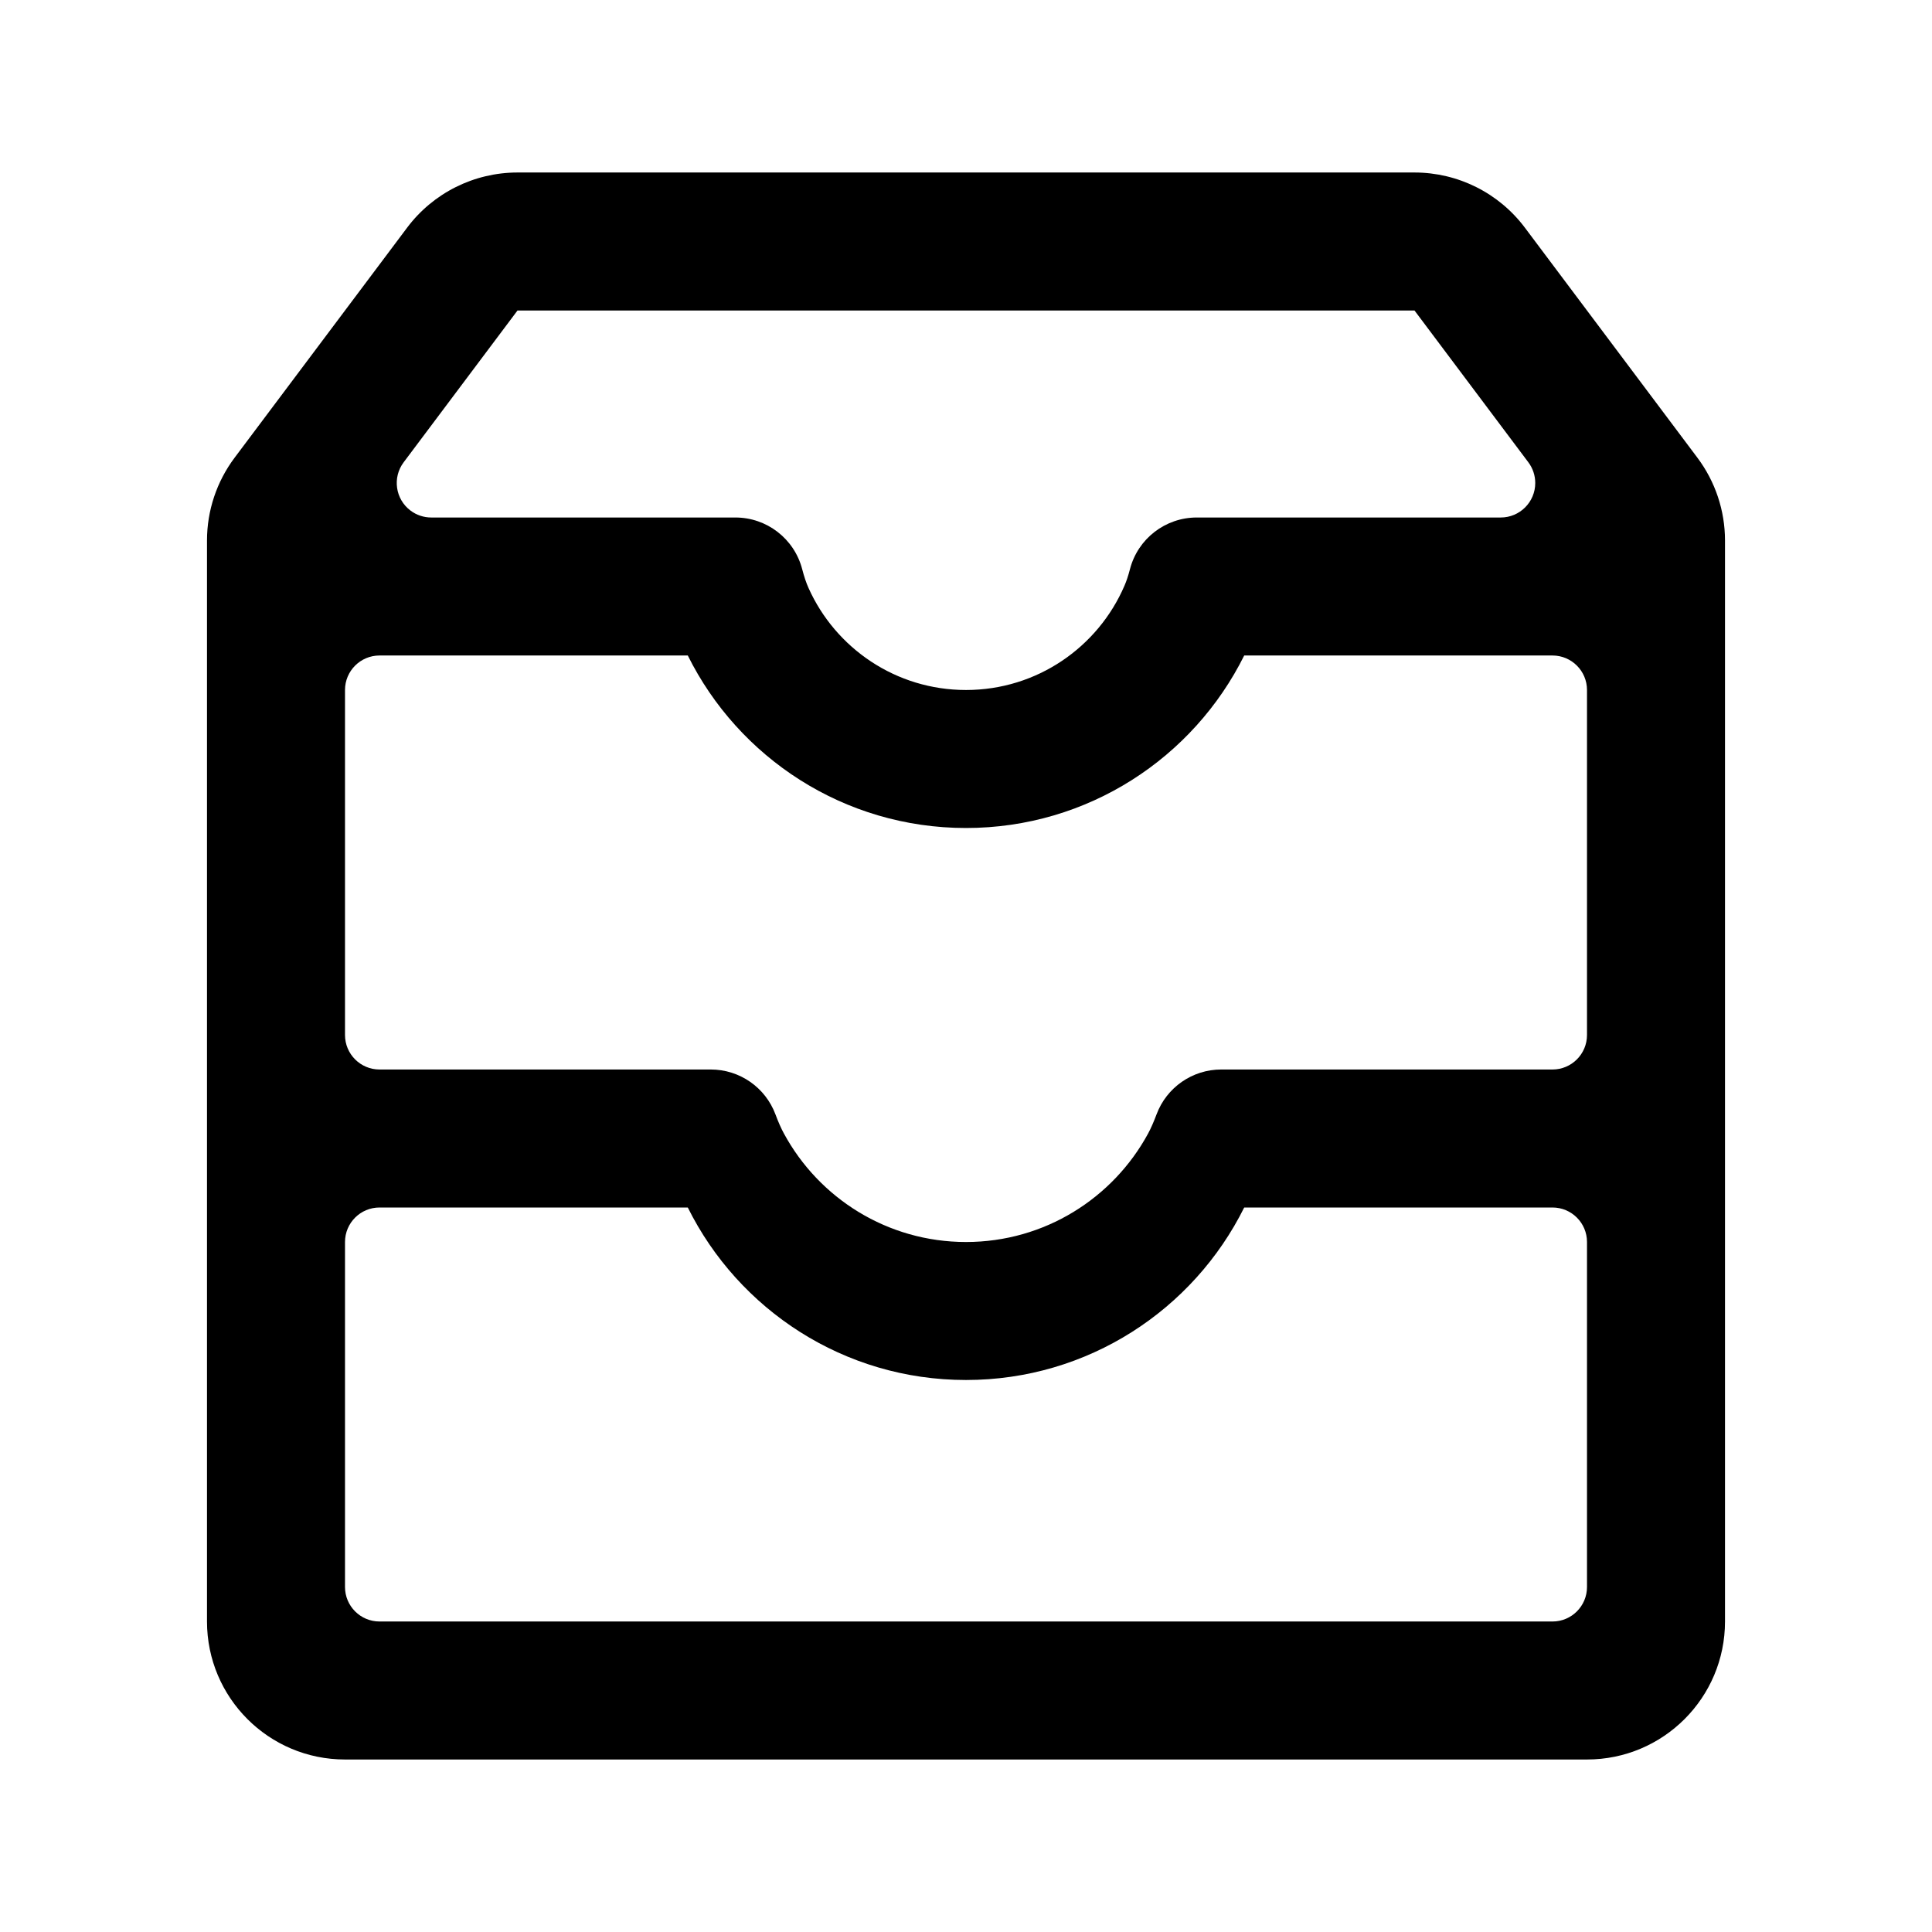<svg xmlns="http://www.w3.org/2000/svg" width="56" height="56" viewBox="0 0 56 56">
  <path d="M16.477,27.301 C16.559,27.521 16.64,27.705 16.721,27.853 C17.735,29.727 19.719,31 22,31 C24.282,31 26.266,29.726 27.281,27.851 C27.36,27.704 27.441,27.52 27.523,27.301 L27.523,27.301 C27.815,26.519 28.562,26 29.397,26 L39,26 C39.552,26 40,25.552 40,25 L40,15 C40,14.448 39.552,14 39,14 L30.064,14 C28.592,16.963 25.534,19 22,19 C18.466,19 15.408,16.963 13.936,14 L5,14 C4.448,14 4,14.448 4,15 L4,25 C4,25.552 4.448,26 5,26 L14.603,26 C15.438,26 16.185,26.519 16.477,27.301 Z M28.688,10 L37.5,10 C38.052,10 38.5,9.552 38.5,9 C38.5,8.784 38.43,8.573 38.3,8.4 L35,4 L9,4 L5.7,8.4 C5.369,8.842 5.458,9.469 5.9,9.8 C6.073,9.93 6.284,10 6.5,10 L14,10 L13,10 L15.316,10 C16.227,10 17.023,10.616 17.252,11.498 C17.308,11.714 17.369,11.896 17.436,12.044 C18.217,13.787 19.967,15 22,15 C24.059,15 25.827,13.756 26.593,11.978 C26.651,11.845 26.704,11.685 26.753,11.496 C26.982,10.615 27.778,10 28.688,10 Z M0.8,8.267 L5.8,1.6 C6.555,0.593 7.741,2.22044605e-16 9,0 L35,2.66453526e-15 C36.259,2.44249065e-15 37.445,0.593 38.2,1.6 L43.2,8.267 C43.719,8.959 44,9.801 44,10.667 L44,42 C44,44.209 42.209,46 40,46 L4,46 C1.791,46 -2.48689958e-14,44.209 -2.48689958e-14,42 L-2.44249065e-14,10.667 C-2.39808173e-14,9.801 0.281,8.959 0.8,8.267 Z M22,35 C18.466,35 15.408,32.963 13.936,30 L5,30 C4.448,30 4,30.448 4,31 L4,41 C4,41.552 4.448,42 5,42 L39,42 C39.552,42 40,41.552 40,41 L40,31 C40,30.448 39.552,30 39,30 L30.064,30 C28.592,32.963 25.534,35 22,35 Z" transform="translate(6 5)"/>
</svg>
